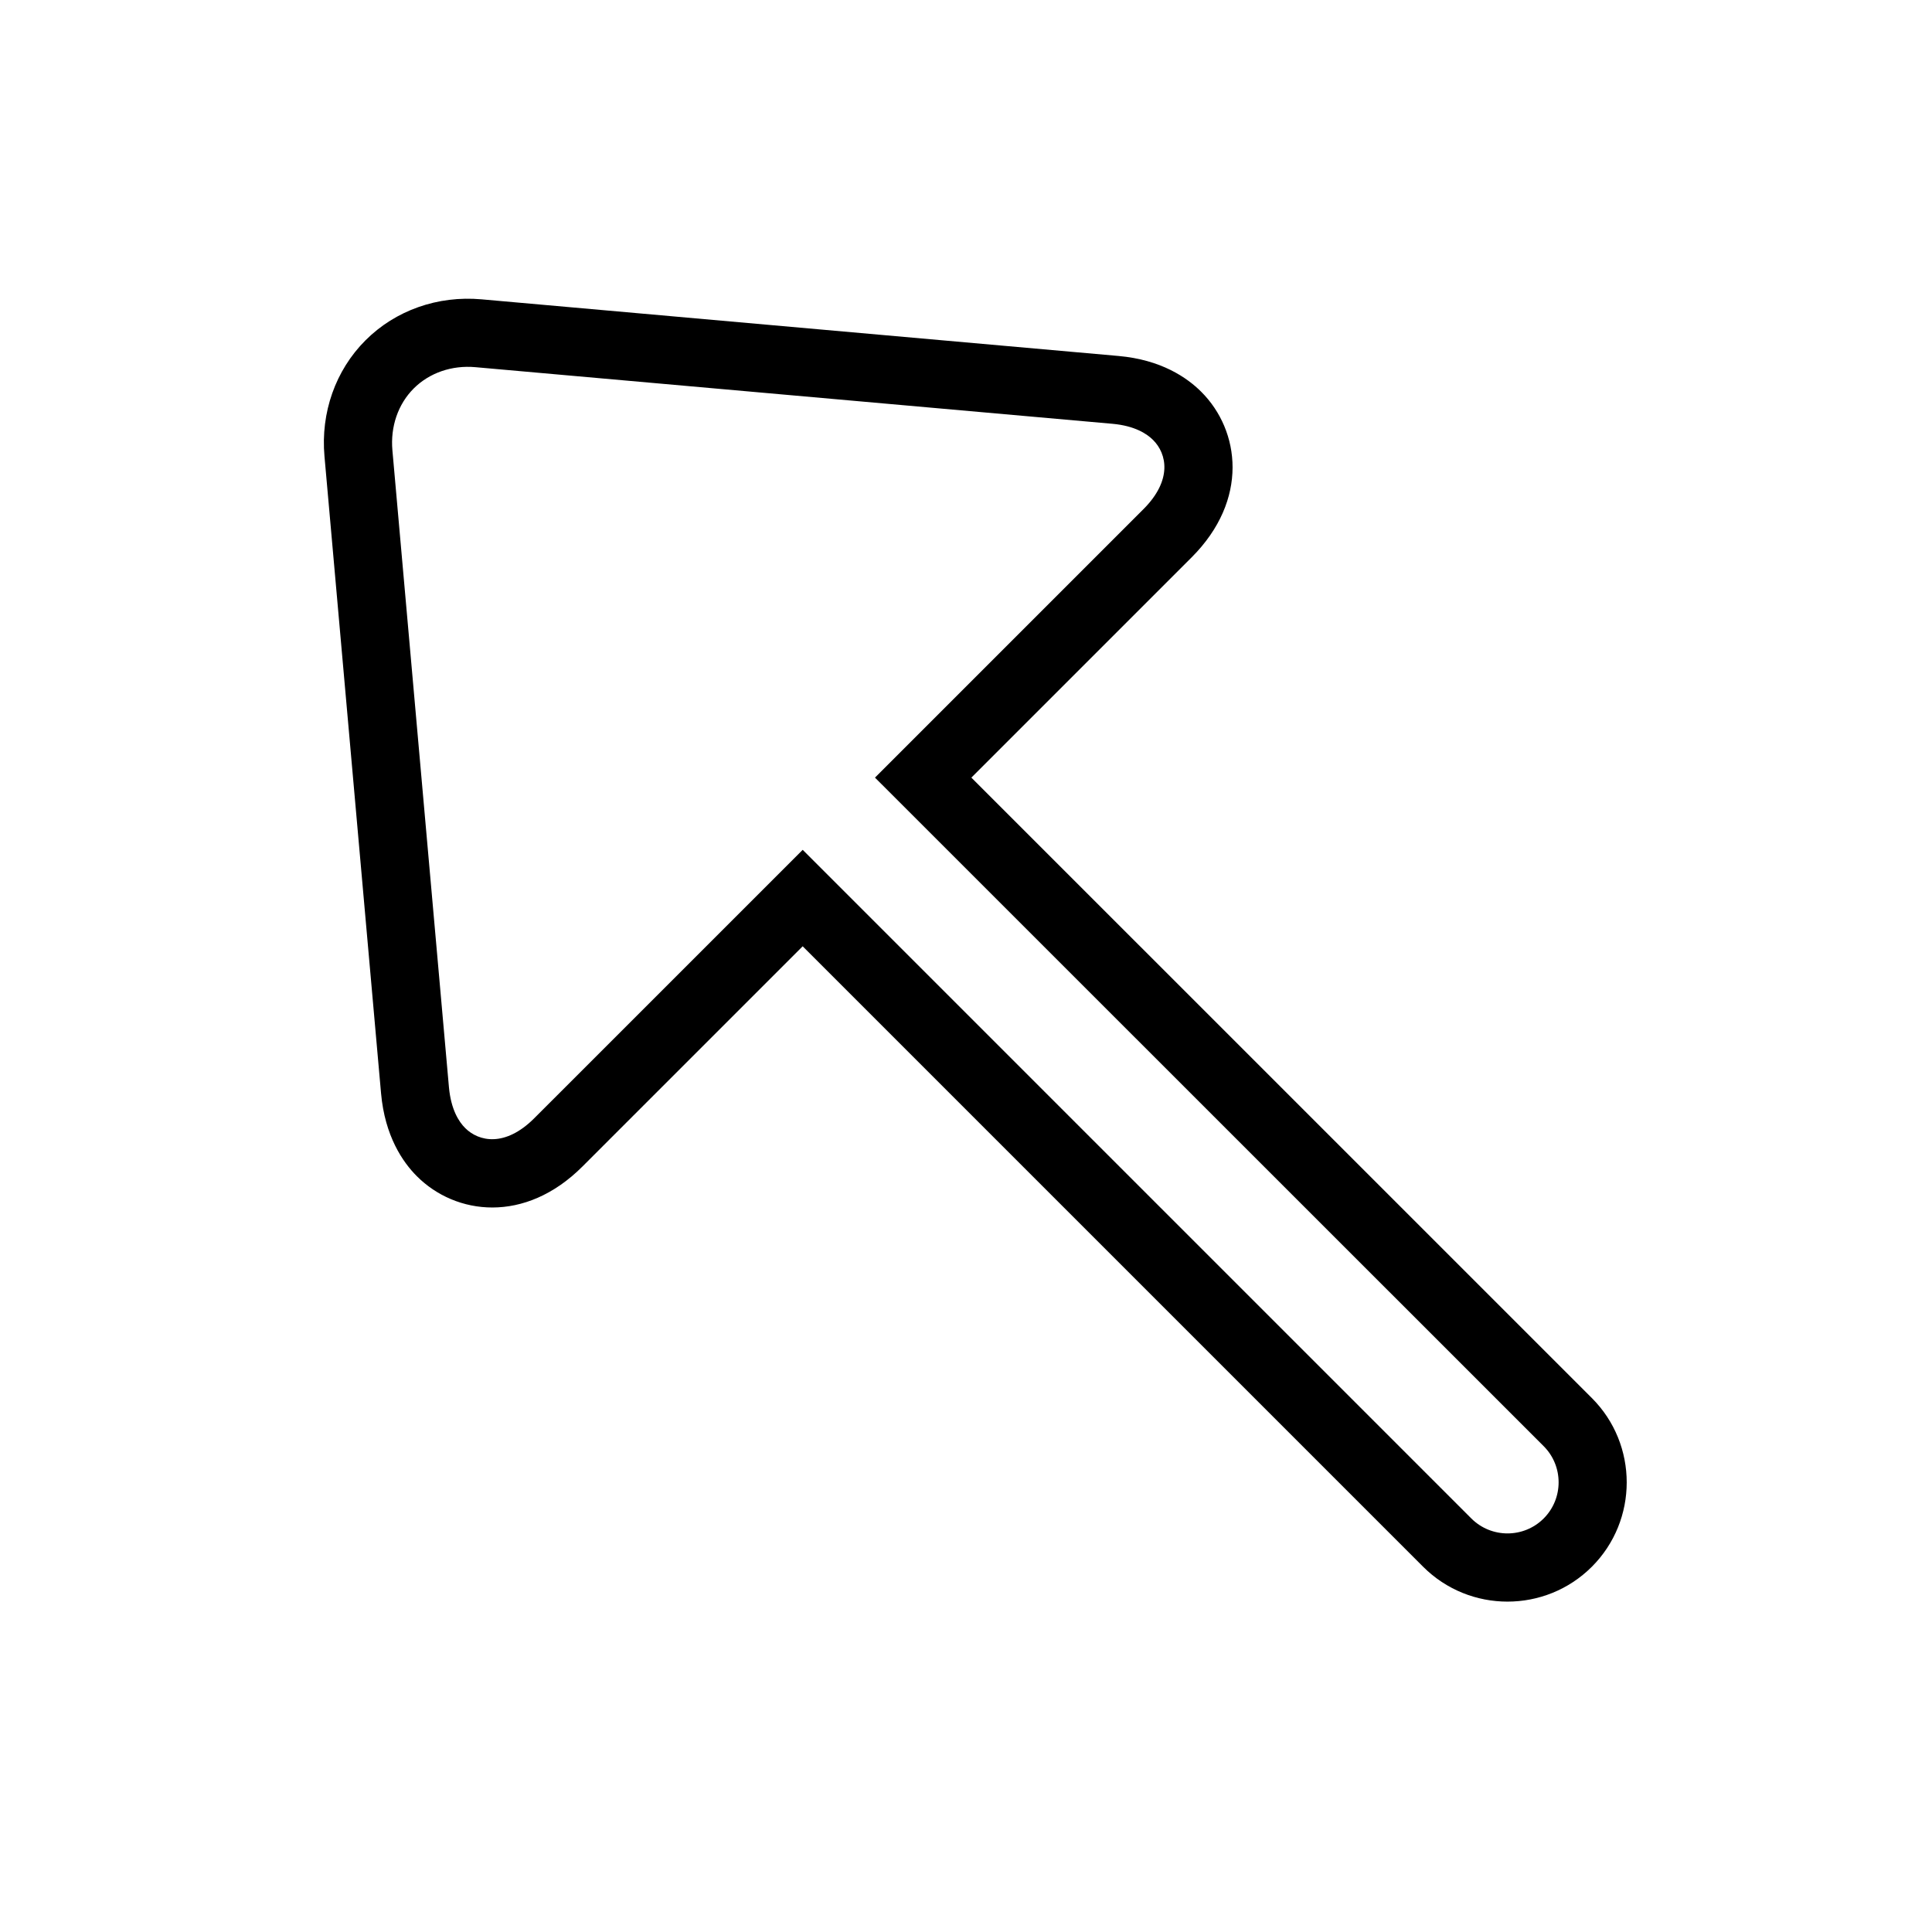 <?xml version="1.0" encoding="utf-8"?>
<!-- Generator: Adobe Illustrator 15.1.0, SVG Export Plug-In . SVG Version: 6.00 Build 0)  -->
<!DOCTYPE svg PUBLIC "-//W3C//DTD SVG 1.1//EN" "http://www.w3.org/Graphics/SVG/1.1/DTD/svg11.dtd">
<svg version="1.1" id="Layer_1" xmlns="http://www.w3.org/2000/svg" xmlns:xlink="http://www.w3.org/1999/xlink" x="0px" y="0px"
	 width="56.689px" height="56.689px" viewBox="0 0 56.689 56.689" enable-background="new 0 0 56.689 56.689" xml:space="preserve">
<g>
	<path d="M12.233,34.514c-0.419-0.418-0.94-1.181-1.052-2.433l-1.66-18.69c-0.115-1.284,0.323-2.525,1.203-3.405
		s2.12-1.318,3.406-1.203l18.689,1.662c1.25,0.11,2.012,0.634,2.43,1.053c1.137,1.136,1.404,3.168-0.285,4.857l-6.462,6.462
		l18.207,18.205c1.363,1.364,1.363,3.585,0,4.949c-1.365,1.365-3.586,1.365-4.951,0.001L23.552,27.766l-6.463,6.463
		C15.402,35.916,13.369,35.651,12.233,34.514z M33.835,12.911c-0.184-0.185-0.541-0.417-1.193-0.476l-18.689-1.661
		c-0.693-0.063-1.354,0.165-1.814,0.625c-0.459,0.459-0.687,1.12-0.625,1.814l1.659,18.69c0.06,0.653,0.29,1.011,0.475,1.195
		c0.401,0.402,1.175,0.567,2.028-0.286l7.877-7.876l19.619,19.619c0.586,0.585,1.537,0.585,2.123,0c0.584-0.585,0.584-1.536,0-2.121
		L25.674,22.817l7.876-7.876C34.406,14.085,34.238,13.314,33.835,12.911z"/>
</g>
</svg>
